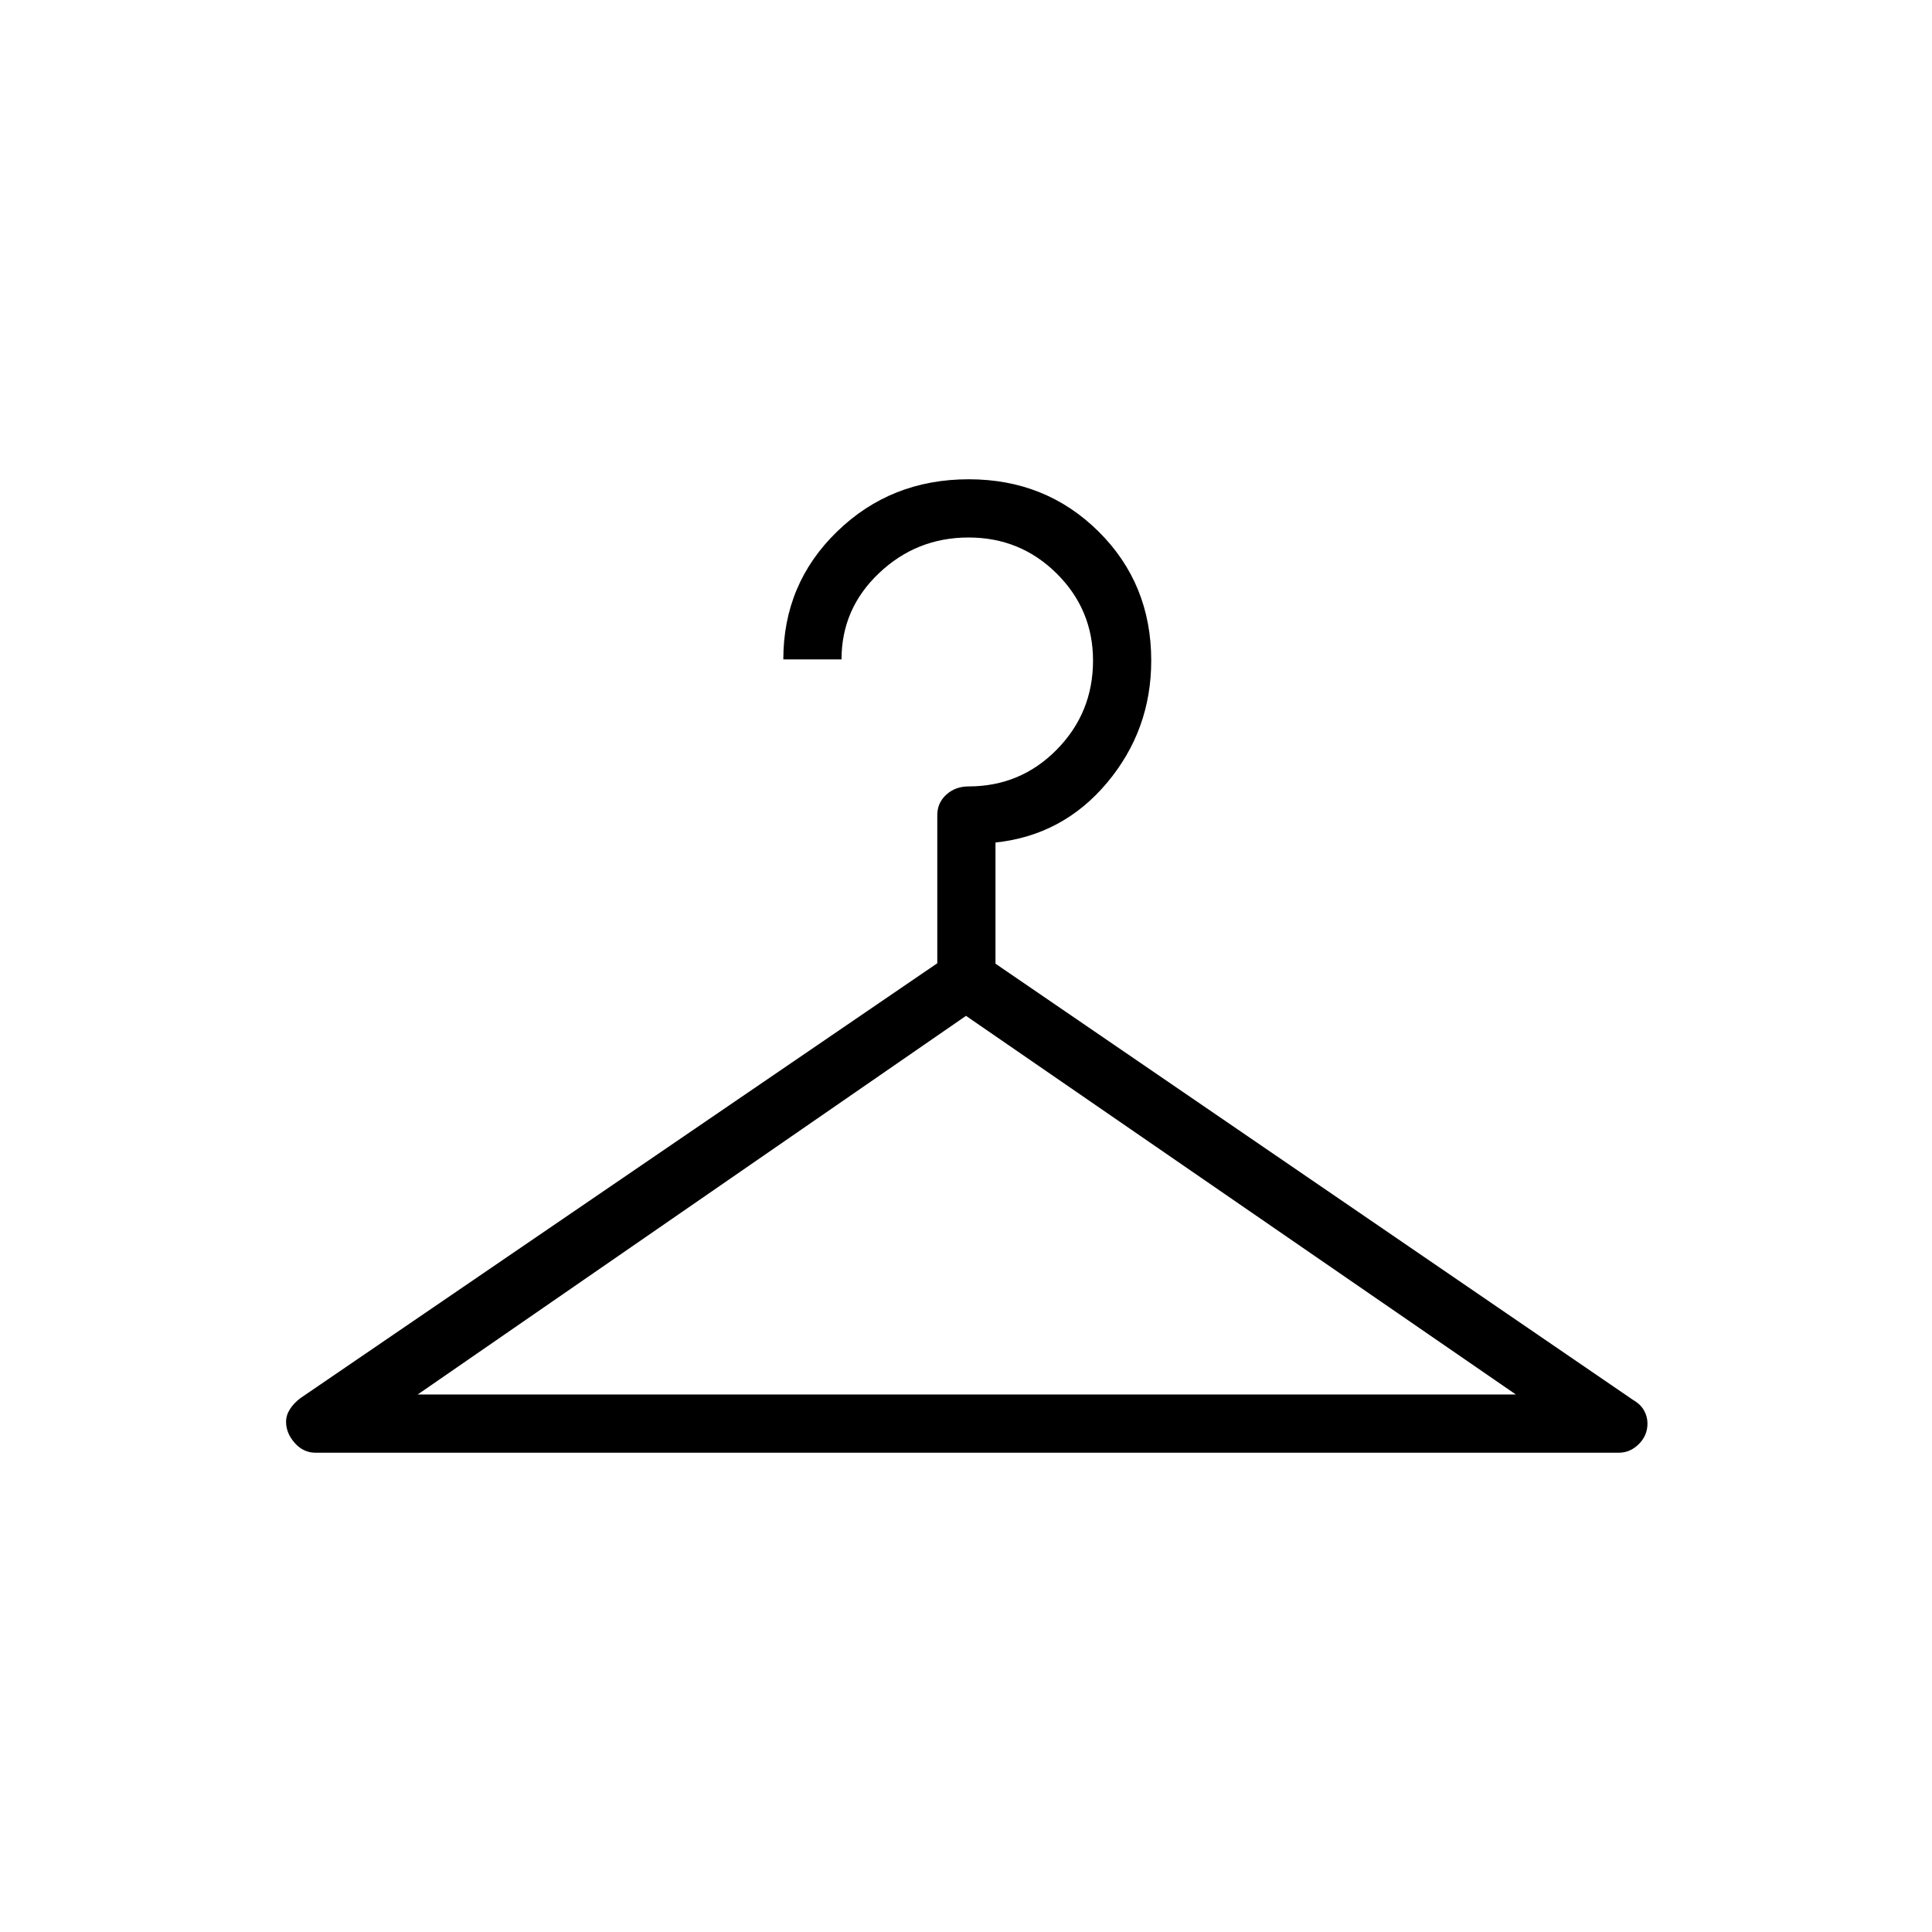 <svg xmlns="http://www.w3.org/2000/svg" height="20" viewBox="0 -960 960 960" width="20"><path d="M156.81-238.15q-6.07 0-10.36-4.86-4.3-4.85-4.3-10.53 0-3.27 1.95-6.29 1.94-3.02 5.21-5.47l316.42-216.06v-73.6q0-6.12 4.5-10.2 4.51-4.07 11-4.07 25.89 0 43.89-18.31 18-18.3 18-44.23 0-25.31-18.04-43.23-18.04-17.92-43.81-17.92-25.77 0-44.44 17.67-18.68 17.66-18.68 42.9h-28.92q0-37.61 26.74-63.55 26.74-25.95 65.41-25.95 38.27 0 64.47 25.95 26.19 25.95 26.19 64.13 0 34.51-21.92 60.68-21.93 26.17-55.47 29.74v60.2l316.81 216.77q3.77 2.18 5.46 5.24 1.7 3.05 1.7 6.48 0 5.96-4.3 10.23-4.29 4.28-9.97 4.28H156.81Zm50.73-28.93h545.69L480-455.23 207.54-267.08Z"/></svg>